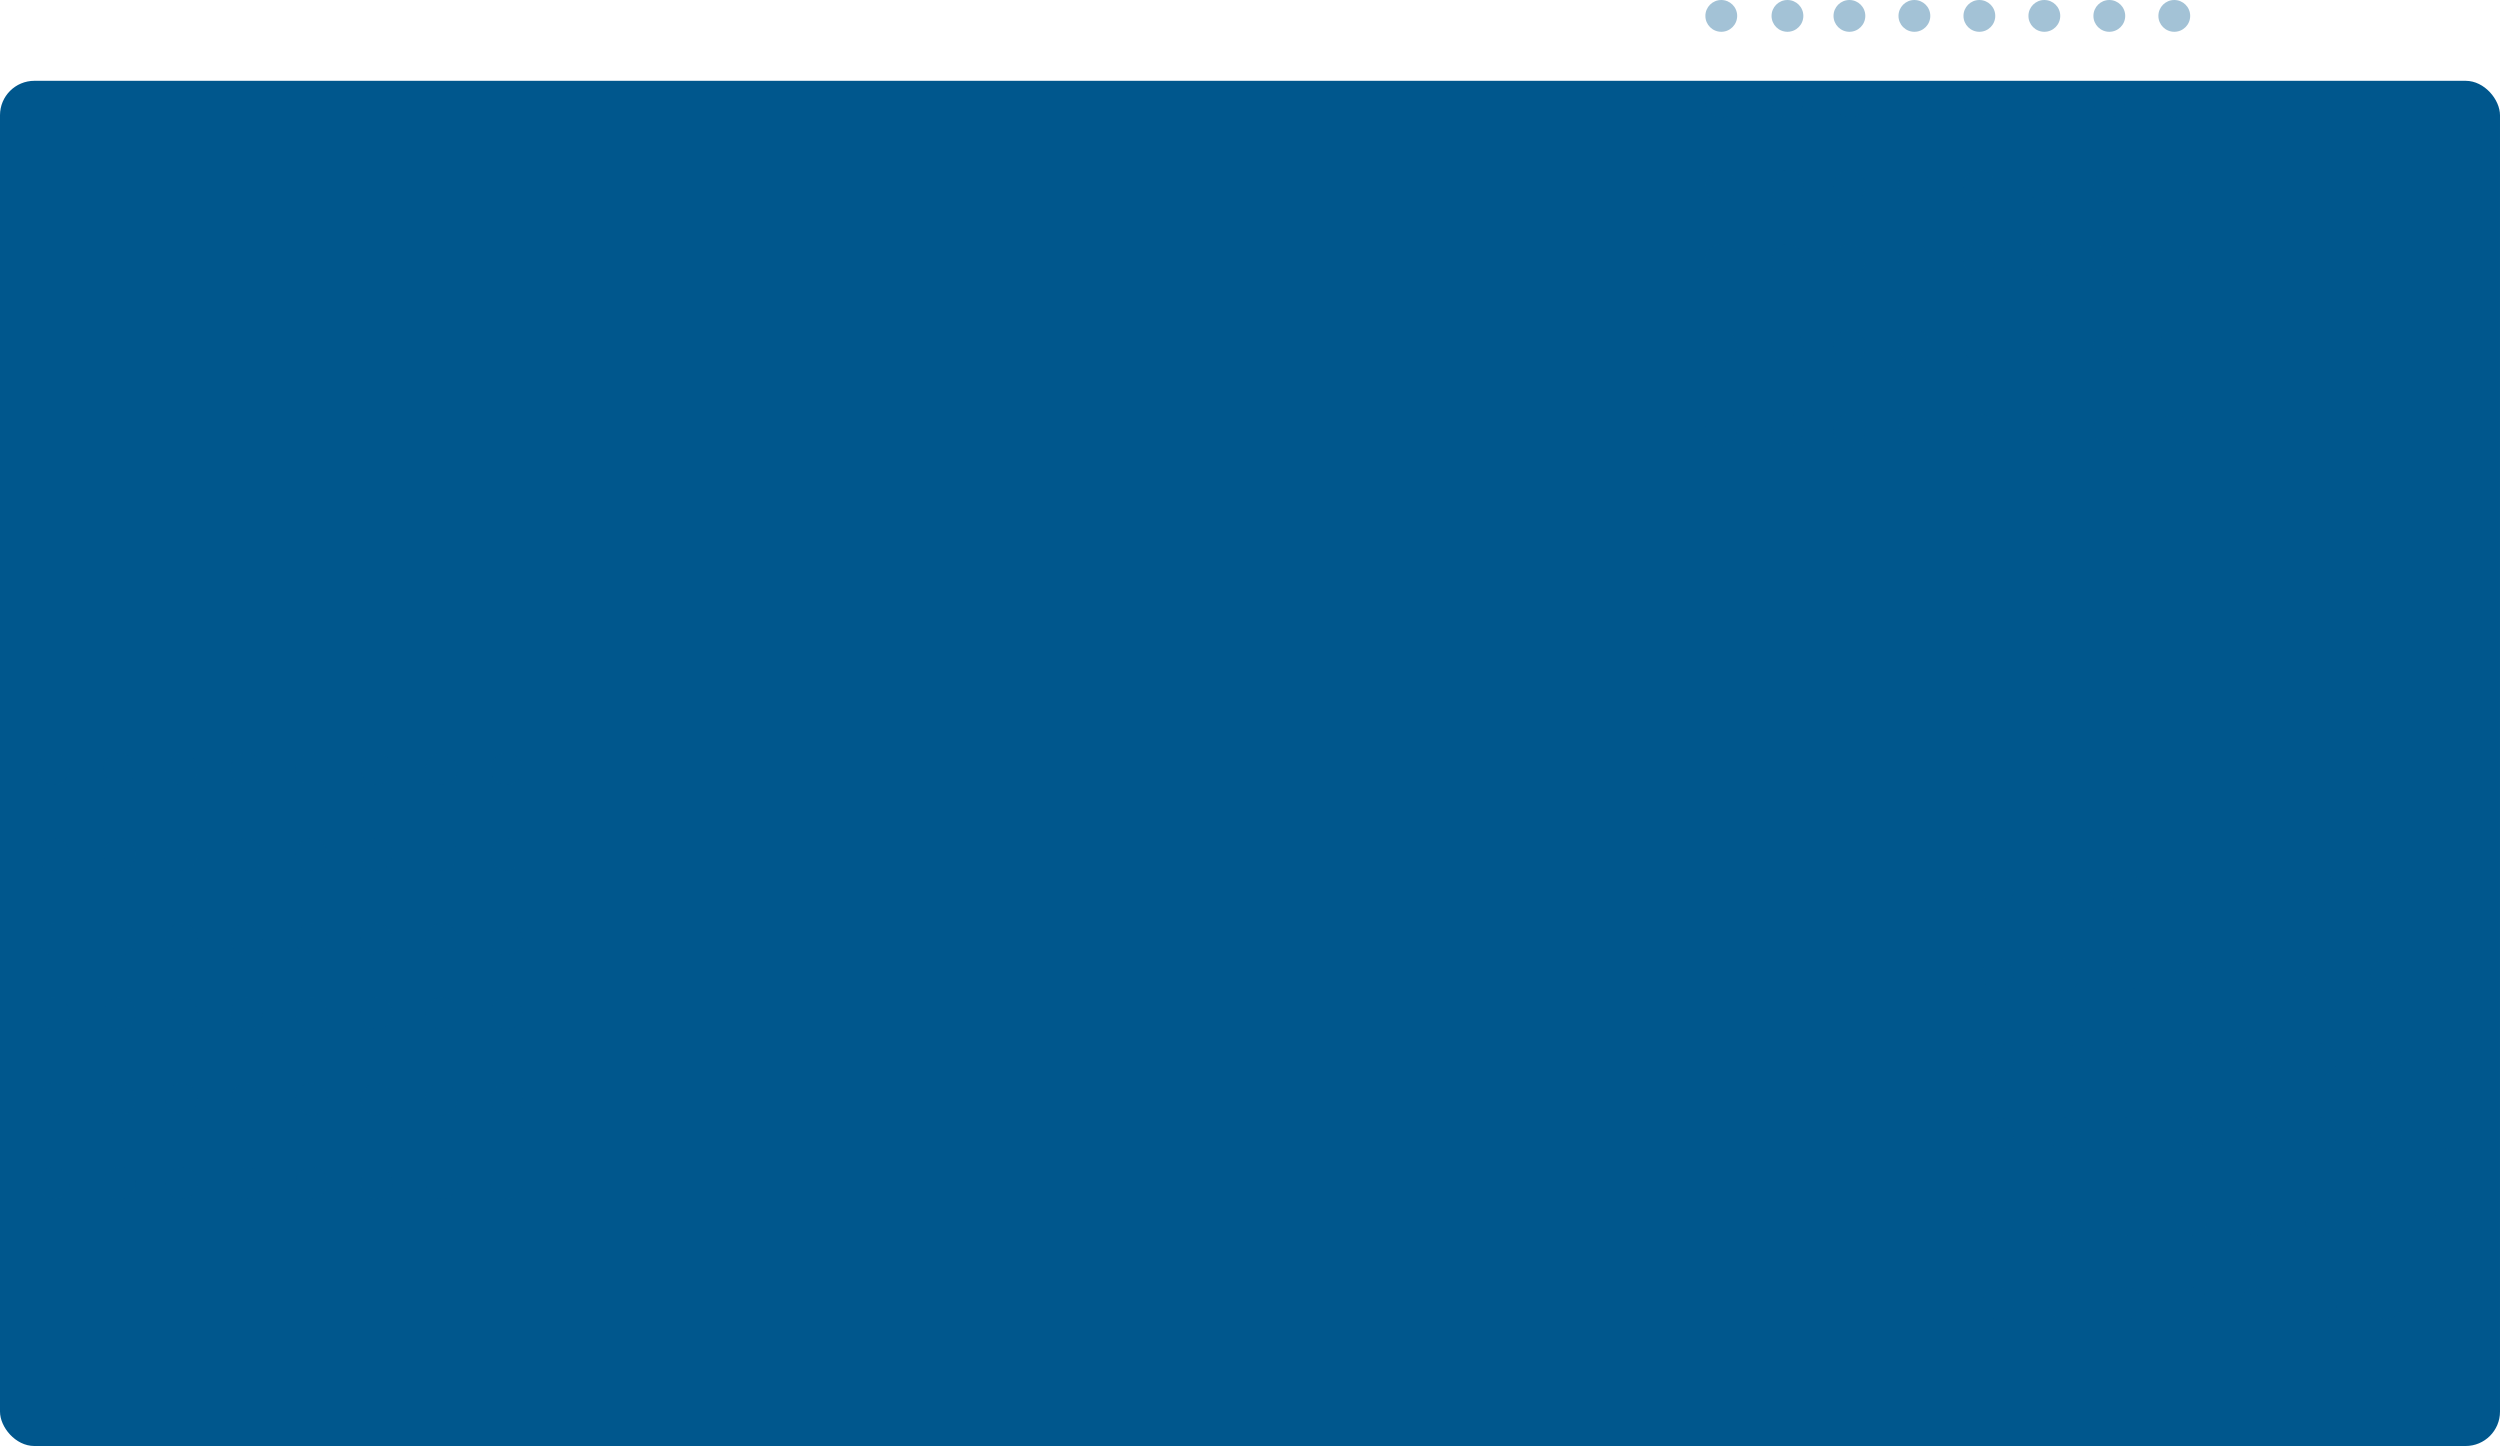 <svg xmlns="http://www.w3.org/2000/svg" width="1454" height="841" viewBox="0 0 1454 841"><g id="Grupo_517" data-name="Grupo 517" transform="translate(-233 75)"><rect id="Retângulo_150" width="1454" height="794" fill="#00578d" data-name="Retângulo 150" rx="20" transform="translate(233 -28)"/><g id="Grupo_515" data-name="Grupo 515"><g id="Grupo_437" data-name="Grupo 437" opacity=".36" transform="translate(1506.813 -75) rotate(90)" style="mix-blend-mode:multiply;isolation:isolate"><g id="Grupo_367" data-name="Grupo 367" transform="translate(0 0)"><circle id="Elipse_3" cx="9.247" cy="9.247" r="9.247" fill="#00578d" data-name="Elipse 3"/><circle id="Elipse_4" cx="9.247" cy="9.247" r="9.247" fill="#00578d" data-name="Elipse 4" transform="translate(49.685)"/><circle id="Elipse_5" cx="9.247" cy="9.247" r="9.247" fill="#00578d" data-name="Elipse 5" transform="translate(99.02)"/><circle id="Elipse_6" cx="9.247" cy="9.247" r="9.247" fill="#00578d" data-name="Elipse 6" transform="translate(142.058)"/><circle id="Elipse_7" cx="9.247" cy="9.247" r="9.247" fill="#00578d" data-name="Elipse 7" transform="translate(192.093)"/><circle id="Elipse_8" cx="9.247" cy="9.247" r="9.247" fill="#00578d" data-name="Elipse 8" transform="translate(240.728)"/></g><g id="Grupo_368" data-name="Grupo 368" transform="translate(0 37.789)"><circle id="Elipse_9" cx="9.247" cy="9.247" r="9.247" fill="#00578d" data-name="Elipse 9"/><circle id="Elipse_10" cx="9.247" cy="9.247" r="9.247" fill="#00578d" data-name="Elipse 10" transform="translate(49.685)"/><circle id="Elipse_11" cx="9.247" cy="9.247" r="9.247" fill="#00578d" data-name="Elipse 11" transform="translate(99.02)"/><circle id="Elipse_12" cx="9.247" cy="9.247" r="9.247" fill="#00578d" data-name="Elipse 12" transform="translate(142.058)"/><circle id="Elipse_13" cx="9.247" cy="9.247" r="9.247" fill="#00578d" data-name="Elipse 13" transform="translate(192.093)"/><circle id="Elipse_14" cx="9.247" cy="9.247" r="9.247" fill="#00578d" data-name="Elipse 14" transform="translate(240.728)"/></g><g id="Grupo_369" data-name="Grupo 369" transform="translate(0 75.577)"><circle id="Elipse_15" cx="9.247" cy="9.247" r="9.247" fill="#00578d" data-name="Elipse 15"/><circle id="Elipse_16" cx="9.247" cy="9.247" r="9.247" fill="#00578d" data-name="Elipse 16" transform="translate(49.685)"/><circle id="Elipse_17" cx="9.247" cy="9.247" r="9.247" fill="#00578d" data-name="Elipse 17" transform="translate(99.02)"/><circle id="Elipse_18" cx="9.247" cy="9.247" r="9.247" fill="#00578d" data-name="Elipse 18" transform="translate(142.058)"/><circle id="Elipse_19" cx="9.247" cy="9.247" r="9.247" fill="#00578d" data-name="Elipse 19" transform="translate(192.093)"/><circle id="Elipse_20" cx="9.247" cy="9.247" r="9.247" fill="#00578d" data-name="Elipse 20" transform="translate(240.728)"/></g><g id="Grupo_370" data-name="Grupo 370" transform="translate(0 113.366)"><circle id="Elipse_21" cx="9.247" cy="9.247" r="9.247" fill="#00578d" data-name="Elipse 21"/><circle id="Elipse_22" cx="9.247" cy="9.247" r="9.247" fill="#00578d" data-name="Elipse 22" transform="translate(49.685)"/><circle id="Elipse_23" cx="9.247" cy="9.247" r="9.247" fill="#00578d" data-name="Elipse 23" transform="translate(99.02)"/><circle id="Elipse_24" cx="9.247" cy="9.247" r="9.247" fill="#00578d" data-name="Elipse 24" transform="translate(142.058)"/><circle id="Elipse_25" cx="9.247" cy="9.247" r="9.247" fill="#00578d" data-name="Elipse 25" transform="translate(192.093)"/><circle id="Elipse_26" cx="9.247" cy="9.247" r="9.247" fill="#00578d" data-name="Elipse 26" transform="translate(240.728)"/></g><g id="Grupo_371" data-name="Grupo 371" transform="translate(0 151.155)"><circle id="Elipse_27" cx="9.247" cy="9.247" r="9.247" fill="#00578d" data-name="Elipse 27"/><circle id="Elipse_28" cx="9.247" cy="9.247" r="9.247" fill="#00578d" data-name="Elipse 28" transform="translate(49.685)"/><circle id="Elipse_29" cx="9.247" cy="9.247" r="9.247" fill="#00578d" data-name="Elipse 29" transform="translate(99.02)"/><circle id="Elipse_30" cx="9.247" cy="9.247" r="9.247" fill="#00578d" data-name="Elipse 30" transform="translate(142.058)"/><circle id="Elipse_31" cx="9.247" cy="9.247" r="9.247" fill="#00578d" data-name="Elipse 31" transform="translate(192.093)"/><circle id="Elipse_32" cx="9.247" cy="9.247" r="9.247" fill="#00578d" data-name="Elipse 32" transform="translate(240.728)"/></g><g id="Grupo_372" data-name="Grupo 372" transform="translate(0 188.944)"><circle id="Elipse_33" cx="9.247" cy="9.247" r="9.247" fill="#00578d" data-name="Elipse 33"/><circle id="Elipse_34" cx="9.247" cy="9.247" r="9.247" fill="#00578d" data-name="Elipse 34" transform="translate(49.685)"/><circle id="Elipse_35" cx="9.247" cy="9.247" r="9.247" fill="#00578d" data-name="Elipse 35" transform="translate(99.02)"/><circle id="Elipse_36" cx="9.247" cy="9.247" r="9.247" fill="#00578d" data-name="Elipse 36" transform="translate(142.058)"/><circle id="Elipse_37" cx="9.247" cy="9.247" r="9.247" fill="#00578d" data-name="Elipse 37" transform="translate(192.093)"/><circle id="Elipse_38" cx="9.247" cy="9.247" r="9.247" fill="#00578d" data-name="Elipse 38" transform="translate(240.728)"/></g><g id="Grupo_373" data-name="Grupo 373" transform="translate(0 224.983)"><circle id="Elipse_39" cx="9.247" cy="9.247" r="9.247" fill="#00578d" data-name="Elipse 39"/><circle id="Elipse_40" cx="9.247" cy="9.247" r="9.247" fill="#00578d" data-name="Elipse 40" transform="translate(49.685)"/><circle id="Elipse_41" cx="9.247" cy="9.247" r="9.247" fill="#00578d" data-name="Elipse 41" transform="translate(99.02)"/><circle id="Elipse_42" cx="9.247" cy="9.247" r="9.247" fill="#00578d" data-name="Elipse 42" transform="translate(142.058)"/><circle id="Elipse_43" cx="9.247" cy="9.247" r="9.247" fill="#00578d" data-name="Elipse 43" transform="translate(192.093)"/><circle id="Elipse_44" cx="9.247" cy="9.247" r="9.247" fill="#00578d" data-name="Elipse 44" transform="translate(240.728)"/></g><g id="Grupo_374" data-name="Grupo 374" transform="translate(0 263.471)"><circle id="Elipse_45" cx="9.247" cy="9.247" r="9.247" fill="#00578d" data-name="Elipse 45"/><circle id="Elipse_46" cx="9.247" cy="9.247" r="9.247" fill="#00578d" data-name="Elipse 46" transform="translate(49.685)"/><circle id="Elipse_47" cx="9.247" cy="9.247" r="9.247" fill="#00578d" data-name="Elipse 47" transform="translate(99.02)"/><circle id="Elipse_48" cx="9.247" cy="9.247" r="9.247" fill="#00578d" data-name="Elipse 48" transform="translate(142.058)"/><circle id="Elipse_49" cx="9.247" cy="9.247" r="9.247" fill="#00578d" data-name="Elipse 49" transform="translate(192.093)"/><circle id="Elipse_50" cx="9.247" cy="9.247" r="9.247" fill="#00578d" data-name="Elipse 50" transform="translate(240.728)"/></g></g><g id="Grupo_440" data-name="Grupo 440" opacity=".36" transform="translate(1667.813 433) rotate(90)" style="mix-blend-mode:multiply;isolation:isolate"><g id="Grupo_367-2" data-name="Grupo 367" transform="translate(0 0)"><circle id="Elipse_3-2" cx="9.247" cy="9.247" r="9.247" fill="#00578d" data-name="Elipse 3"/><circle id="Elipse_4-2" cx="9.247" cy="9.247" r="9.247" fill="#00578d" data-name="Elipse 4" transform="translate(49.685)"/><circle id="Elipse_5-2" cx="9.247" cy="9.247" r="9.247" fill="#00578d" data-name="Elipse 5" transform="translate(99.02)"/><circle id="Elipse_6-2" cx="9.247" cy="9.247" r="9.247" fill="#00578d" data-name="Elipse 6" transform="translate(142.058)"/><circle id="Elipse_7-2" cx="9.247" cy="9.247" r="9.247" fill="#00578d" data-name="Elipse 7" transform="translate(192.093)"/><circle id="Elipse_8-2" cx="9.247" cy="9.247" r="9.247" fill="#00578d" data-name="Elipse 8" transform="translate(240.728)"/></g><g id="Grupo_368-2" data-name="Grupo 368" transform="translate(0 37.789)"><circle id="Elipse_9-2" cx="9.247" cy="9.247" r="9.247" fill="#00578d" data-name="Elipse 9"/><circle id="Elipse_10-2" cx="9.247" cy="9.247" r="9.247" fill="#00578d" data-name="Elipse 10" transform="translate(49.685)"/><circle id="Elipse_11-2" cx="9.247" cy="9.247" r="9.247" fill="#00578d" data-name="Elipse 11" transform="translate(99.02)"/><circle id="Elipse_12-2" cx="9.247" cy="9.247" r="9.247" fill="#00578d" data-name="Elipse 12" transform="translate(142.058)"/><circle id="Elipse_13-2" cx="9.247" cy="9.247" r="9.247" fill="#00578d" data-name="Elipse 13" transform="translate(192.093)"/><circle id="Elipse_14-2" cx="9.247" cy="9.247" r="9.247" fill="#00578d" data-name="Elipse 14" transform="translate(240.728)"/></g><g id="Grupo_369-2" data-name="Grupo 369" transform="translate(0 75.577)"><circle id="Elipse_15-2" cx="9.247" cy="9.247" r="9.247" fill="#00578d" data-name="Elipse 15"/><circle id="Elipse_16-2" cx="9.247" cy="9.247" r="9.247" fill="#00578d" data-name="Elipse 16" transform="translate(49.685)"/><circle id="Elipse_17-2" cx="9.247" cy="9.247" r="9.247" fill="#00578d" data-name="Elipse 17" transform="translate(99.02)"/><circle id="Elipse_18-2" cx="9.247" cy="9.247" r="9.247" fill="#00578d" data-name="Elipse 18" transform="translate(142.058)"/><circle id="Elipse_19-2" cx="9.247" cy="9.247" r="9.247" fill="#00578d" data-name="Elipse 19" transform="translate(192.093)"/><circle id="Elipse_20-2" cx="9.247" cy="9.247" r="9.247" fill="#00578d" data-name="Elipse 20" transform="translate(240.728)"/></g><g id="Grupo_370-2" data-name="Grupo 370" transform="translate(0 113.366)"><circle id="Elipse_21-2" cx="9.247" cy="9.247" r="9.247" fill="#00578d" data-name="Elipse 21"/><circle id="Elipse_22-2" cx="9.247" cy="9.247" r="9.247" fill="#00578d" data-name="Elipse 22" transform="translate(49.685)"/><circle id="Elipse_23-2" cx="9.247" cy="9.247" r="9.247" fill="#00578d" data-name="Elipse 23" transform="translate(99.02)"/><circle id="Elipse_24-2" cx="9.247" cy="9.247" r="9.247" fill="#00578d" data-name="Elipse 24" transform="translate(142.058)"/><circle id="Elipse_25-2" cx="9.247" cy="9.247" r="9.247" fill="#00578d" data-name="Elipse 25" transform="translate(192.093)"/><circle id="Elipse_26-2" cx="9.247" cy="9.247" r="9.247" fill="#00578d" data-name="Elipse 26" transform="translate(240.728)"/></g><g id="Grupo_371-2" data-name="Grupo 371" transform="translate(0 151.155)"><circle id="Elipse_27-2" cx="9.247" cy="9.247" r="9.247" fill="#00578d" data-name="Elipse 27"/><circle id="Elipse_28-2" cx="9.247" cy="9.247" r="9.247" fill="#00578d" data-name="Elipse 28" transform="translate(49.685)"/><circle id="Elipse_29-2" cx="9.247" cy="9.247" r="9.247" fill="#00578d" data-name="Elipse 29" transform="translate(99.02)"/><circle id="Elipse_30-2" cx="9.247" cy="9.247" r="9.247" fill="#00578d" data-name="Elipse 30" transform="translate(142.058)"/><circle id="Elipse_31-2" cx="9.247" cy="9.247" r="9.247" fill="#00578d" data-name="Elipse 31" transform="translate(192.093)"/><circle id="Elipse_32-2" cx="9.247" cy="9.247" r="9.247" fill="#00578d" data-name="Elipse 32" transform="translate(240.728)"/></g><g id="Grupo_372-2" data-name="Grupo 372" transform="translate(0 188.944)"><circle id="Elipse_33-2" cx="9.247" cy="9.247" r="9.247" fill="#00578d" data-name="Elipse 33"/><circle id="Elipse_34-2" cx="9.247" cy="9.247" r="9.247" fill="#00578d" data-name="Elipse 34" transform="translate(49.685)"/><circle id="Elipse_35-2" cx="9.247" cy="9.247" r="9.247" fill="#00578d" data-name="Elipse 35" transform="translate(99.02)"/><circle id="Elipse_36-2" cx="9.247" cy="9.247" r="9.247" fill="#00578d" data-name="Elipse 36" transform="translate(142.058)"/><circle id="Elipse_37-2" cx="9.247" cy="9.247" r="9.247" fill="#00578d" data-name="Elipse 37" transform="translate(192.093)"/><circle id="Elipse_38-2" cx="9.247" cy="9.247" r="9.247" fill="#00578d" data-name="Elipse 38" transform="translate(240.728)"/></g><g id="Grupo_373-2" data-name="Grupo 373" transform="translate(0 224.983)"><circle id="Elipse_39-2" cx="9.247" cy="9.247" r="9.247" fill="#00578d" data-name="Elipse 39"/><circle id="Elipse_40-2" cx="9.247" cy="9.247" r="9.247" fill="#00578d" data-name="Elipse 40" transform="translate(49.685)"/><circle id="Elipse_41-2" cx="9.247" cy="9.247" r="9.247" fill="#00578d" data-name="Elipse 41" transform="translate(99.02)"/><circle id="Elipse_42-2" cx="9.247" cy="9.247" r="9.247" fill="#00578d" data-name="Elipse 42" transform="translate(142.058)"/><circle id="Elipse_43-2" cx="9.247" cy="9.247" r="9.247" fill="#00578d" data-name="Elipse 43" transform="translate(192.093)"/><circle id="Elipse_44-2" cx="9.247" cy="9.247" r="9.247" fill="#00578d" data-name="Elipse 44" transform="translate(240.728)"/></g><g id="Grupo_374-2" data-name="Grupo 374" transform="translate(0 263.471)"><circle id="Elipse_45-2" cx="9.247" cy="9.247" r="9.247" fill="#00578d" data-name="Elipse 45"/><circle id="Elipse_46-2" cx="9.247" cy="9.247" r="9.247" fill="#00578d" data-name="Elipse 46" transform="translate(49.685)"/><circle id="Elipse_47-2" cx="9.247" cy="9.247" r="9.247" fill="#00578d" data-name="Elipse 47" transform="translate(99.02)"/><circle id="Elipse_48-2" cx="9.247" cy="9.247" r="9.247" fill="#00578d" data-name="Elipse 48" transform="translate(142.058)"/><circle id="Elipse_49-2" cx="9.247" cy="9.247" r="9.247" fill="#00578d" data-name="Elipse 49" transform="translate(192.093)"/><circle id="Elipse_50-2" cx="9.247" cy="9.247" r="9.247" fill="#00578d" data-name="Elipse 50" transform="translate(240.728)"/></g></g><g id="Grupo_441" data-name="Grupo 441" opacity=".36" transform="translate(536.813 363) rotate(90)" style="mix-blend-mode:multiply;isolation:isolate"><g id="Grupo_367-3" data-name="Grupo 367" transform="translate(0 0)"><circle id="Elipse_3-3" cx="9.247" cy="9.247" r="9.247" fill="#00578d" data-name="Elipse 3"/><circle id="Elipse_4-3" cx="9.247" cy="9.247" r="9.247" fill="#00578d" data-name="Elipse 4" transform="translate(49.685)"/><circle id="Elipse_5-3" cx="9.247" cy="9.247" r="9.247" fill="#00578d" data-name="Elipse 5" transform="translate(99.02)"/><circle id="Elipse_6-3" cx="9.247" cy="9.247" r="9.247" fill="#00578d" data-name="Elipse 6" transform="translate(142.058)"/><circle id="Elipse_7-3" cx="9.247" cy="9.247" r="9.247" fill="#00578d" data-name="Elipse 7" transform="translate(192.093)"/><circle id="Elipse_8-3" cx="9.247" cy="9.247" r="9.247" fill="#00578d" data-name="Elipse 8" transform="translate(240.728)"/></g><g id="Grupo_368-3" data-name="Grupo 368" transform="translate(0 37.789)"><circle id="Elipse_9-3" cx="9.247" cy="9.247" r="9.247" fill="#00578d" data-name="Elipse 9"/><circle id="Elipse_10-3" cx="9.247" cy="9.247" r="9.247" fill="#00578d" data-name="Elipse 10" transform="translate(49.685)"/><circle id="Elipse_11-3" cx="9.247" cy="9.247" r="9.247" fill="#00578d" data-name="Elipse 11" transform="translate(99.02)"/><circle id="Elipse_12-3" cx="9.247" cy="9.247" r="9.247" fill="#00578d" data-name="Elipse 12" transform="translate(142.058)"/><circle id="Elipse_13-3" cx="9.247" cy="9.247" r="9.247" fill="#00578d" data-name="Elipse 13" transform="translate(192.093)"/><circle id="Elipse_14-3" cx="9.247" cy="9.247" r="9.247" fill="#00578d" data-name="Elipse 14" transform="translate(240.728)"/></g><g id="Grupo_369-3" data-name="Grupo 369" transform="translate(0 75.577)"><circle id="Elipse_15-3" cx="9.247" cy="9.247" r="9.247" fill="#00578d" data-name="Elipse 15"/><circle id="Elipse_16-3" cx="9.247" cy="9.247" r="9.247" fill="#00578d" data-name="Elipse 16" transform="translate(49.685)"/><circle id="Elipse_17-3" cx="9.247" cy="9.247" r="9.247" fill="#00578d" data-name="Elipse 17" transform="translate(99.02)"/><circle id="Elipse_18-3" cx="9.247" cy="9.247" r="9.247" fill="#00578d" data-name="Elipse 18" transform="translate(142.058)"/><circle id="Elipse_19-3" cx="9.247" cy="9.247" r="9.247" fill="#00578d" data-name="Elipse 19" transform="translate(192.093)"/><circle id="Elipse_20-3" cx="9.247" cy="9.247" r="9.247" fill="#00578d" data-name="Elipse 20" transform="translate(240.728)"/></g><g id="Grupo_370-3" data-name="Grupo 370" transform="translate(0 113.366)"><circle id="Elipse_21-3" cx="9.247" cy="9.247" r="9.247" fill="#00578d" data-name="Elipse 21"/><circle id="Elipse_22-3" cx="9.247" cy="9.247" r="9.247" fill="#00578d" data-name="Elipse 22" transform="translate(49.685)"/><circle id="Elipse_23-3" cx="9.247" cy="9.247" r="9.247" fill="#00578d" data-name="Elipse 23" transform="translate(99.02)"/><circle id="Elipse_24-3" cx="9.247" cy="9.247" r="9.247" fill="#00578d" data-name="Elipse 24" transform="translate(142.058)"/><circle id="Elipse_25-3" cx="9.247" cy="9.247" r="9.247" fill="#00578d" data-name="Elipse 25" transform="translate(192.093)"/><circle id="Elipse_26-3" cx="9.247" cy="9.247" r="9.247" fill="#00578d" data-name="Elipse 26" transform="translate(240.728)"/></g><g id="Grupo_371-3" data-name="Grupo 371" transform="translate(0 151.155)"><circle id="Elipse_27-3" cx="9.247" cy="9.247" r="9.247" fill="#00578d" data-name="Elipse 27"/><circle id="Elipse_28-3" cx="9.247" cy="9.247" r="9.247" fill="#00578d" data-name="Elipse 28" transform="translate(49.685)"/><circle id="Elipse_29-3" cx="9.247" cy="9.247" r="9.247" fill="#00578d" data-name="Elipse 29" transform="translate(99.02)"/><circle id="Elipse_30-3" cx="9.247" cy="9.247" r="9.247" fill="#00578d" data-name="Elipse 30" transform="translate(142.058)"/><circle id="Elipse_31-3" cx="9.247" cy="9.247" r="9.247" fill="#00578d" data-name="Elipse 31" transform="translate(192.093)"/><circle id="Elipse_32-3" cx="9.247" cy="9.247" r="9.247" fill="#00578d" data-name="Elipse 32" transform="translate(240.728)"/></g><g id="Grupo_372-3" data-name="Grupo 372" transform="translate(0 188.944)"><circle id="Elipse_33-3" cx="9.247" cy="9.247" r="9.247" fill="#00578d" data-name="Elipse 33"/><circle id="Elipse_34-3" cx="9.247" cy="9.247" r="9.247" fill="#00578d" data-name="Elipse 34" transform="translate(49.685)"/><circle id="Elipse_35-3" cx="9.247" cy="9.247" r="9.247" fill="#00578d" data-name="Elipse 35" transform="translate(99.02)"/><circle id="Elipse_36-3" cx="9.247" cy="9.247" r="9.247" fill="#00578d" data-name="Elipse 36" transform="translate(142.058)"/><circle id="Elipse_37-3" cx="9.247" cy="9.247" r="9.247" fill="#00578d" data-name="Elipse 37" transform="translate(192.093)"/><circle id="Elipse_38-3" cx="9.247" cy="9.247" r="9.247" fill="#00578d" data-name="Elipse 38" transform="translate(240.728)"/></g><g id="Grupo_373-3" data-name="Grupo 373" transform="translate(0 224.983)"><circle id="Elipse_39-3" cx="9.247" cy="9.247" r="9.247" fill="#00578d" data-name="Elipse 39"/><circle id="Elipse_40-3" cx="9.247" cy="9.247" r="9.247" fill="#00578d" data-name="Elipse 40" transform="translate(49.685)"/><circle id="Elipse_41-3" cx="9.247" cy="9.247" r="9.247" fill="#00578d" data-name="Elipse 41" transform="translate(99.02)"/><circle id="Elipse_42-3" cx="9.247" cy="9.247" r="9.247" fill="#00578d" data-name="Elipse 42" transform="translate(142.058)"/><circle id="Elipse_43-3" cx="9.247" cy="9.247" r="9.247" fill="#00578d" data-name="Elipse 43" transform="translate(192.093)"/><circle id="Elipse_44-3" cx="9.247" cy="9.247" r="9.247" fill="#00578d" data-name="Elipse 44" transform="translate(240.728)"/></g><g id="Grupo_374-3" data-name="Grupo 374" transform="translate(0 263.471)"><circle id="Elipse_45-3" cx="9.247" cy="9.247" r="9.247" fill="#00578d" data-name="Elipse 45"/><circle id="Elipse_46-3" cx="9.247" cy="9.247" r="9.247" fill="#00578d" data-name="Elipse 46" transform="translate(49.685)"/><circle id="Elipse_47-3" cx="9.247" cy="9.247" r="9.247" fill="#00578d" data-name="Elipse 47" transform="translate(99.02)"/><circle id="Elipse_48-3" cx="9.247" cy="9.247" r="9.247" fill="#00578d" data-name="Elipse 48" transform="translate(142.058)"/><circle id="Elipse_49-3" cx="9.247" cy="9.247" r="9.247" fill="#00578d" data-name="Elipse 49" transform="translate(192.093)"/><circle id="Elipse_50-3" cx="9.247" cy="9.247" r="9.247" fill="#00578d" data-name="Elipse 50" transform="translate(240.728)"/></g></g></g></g></svg>
